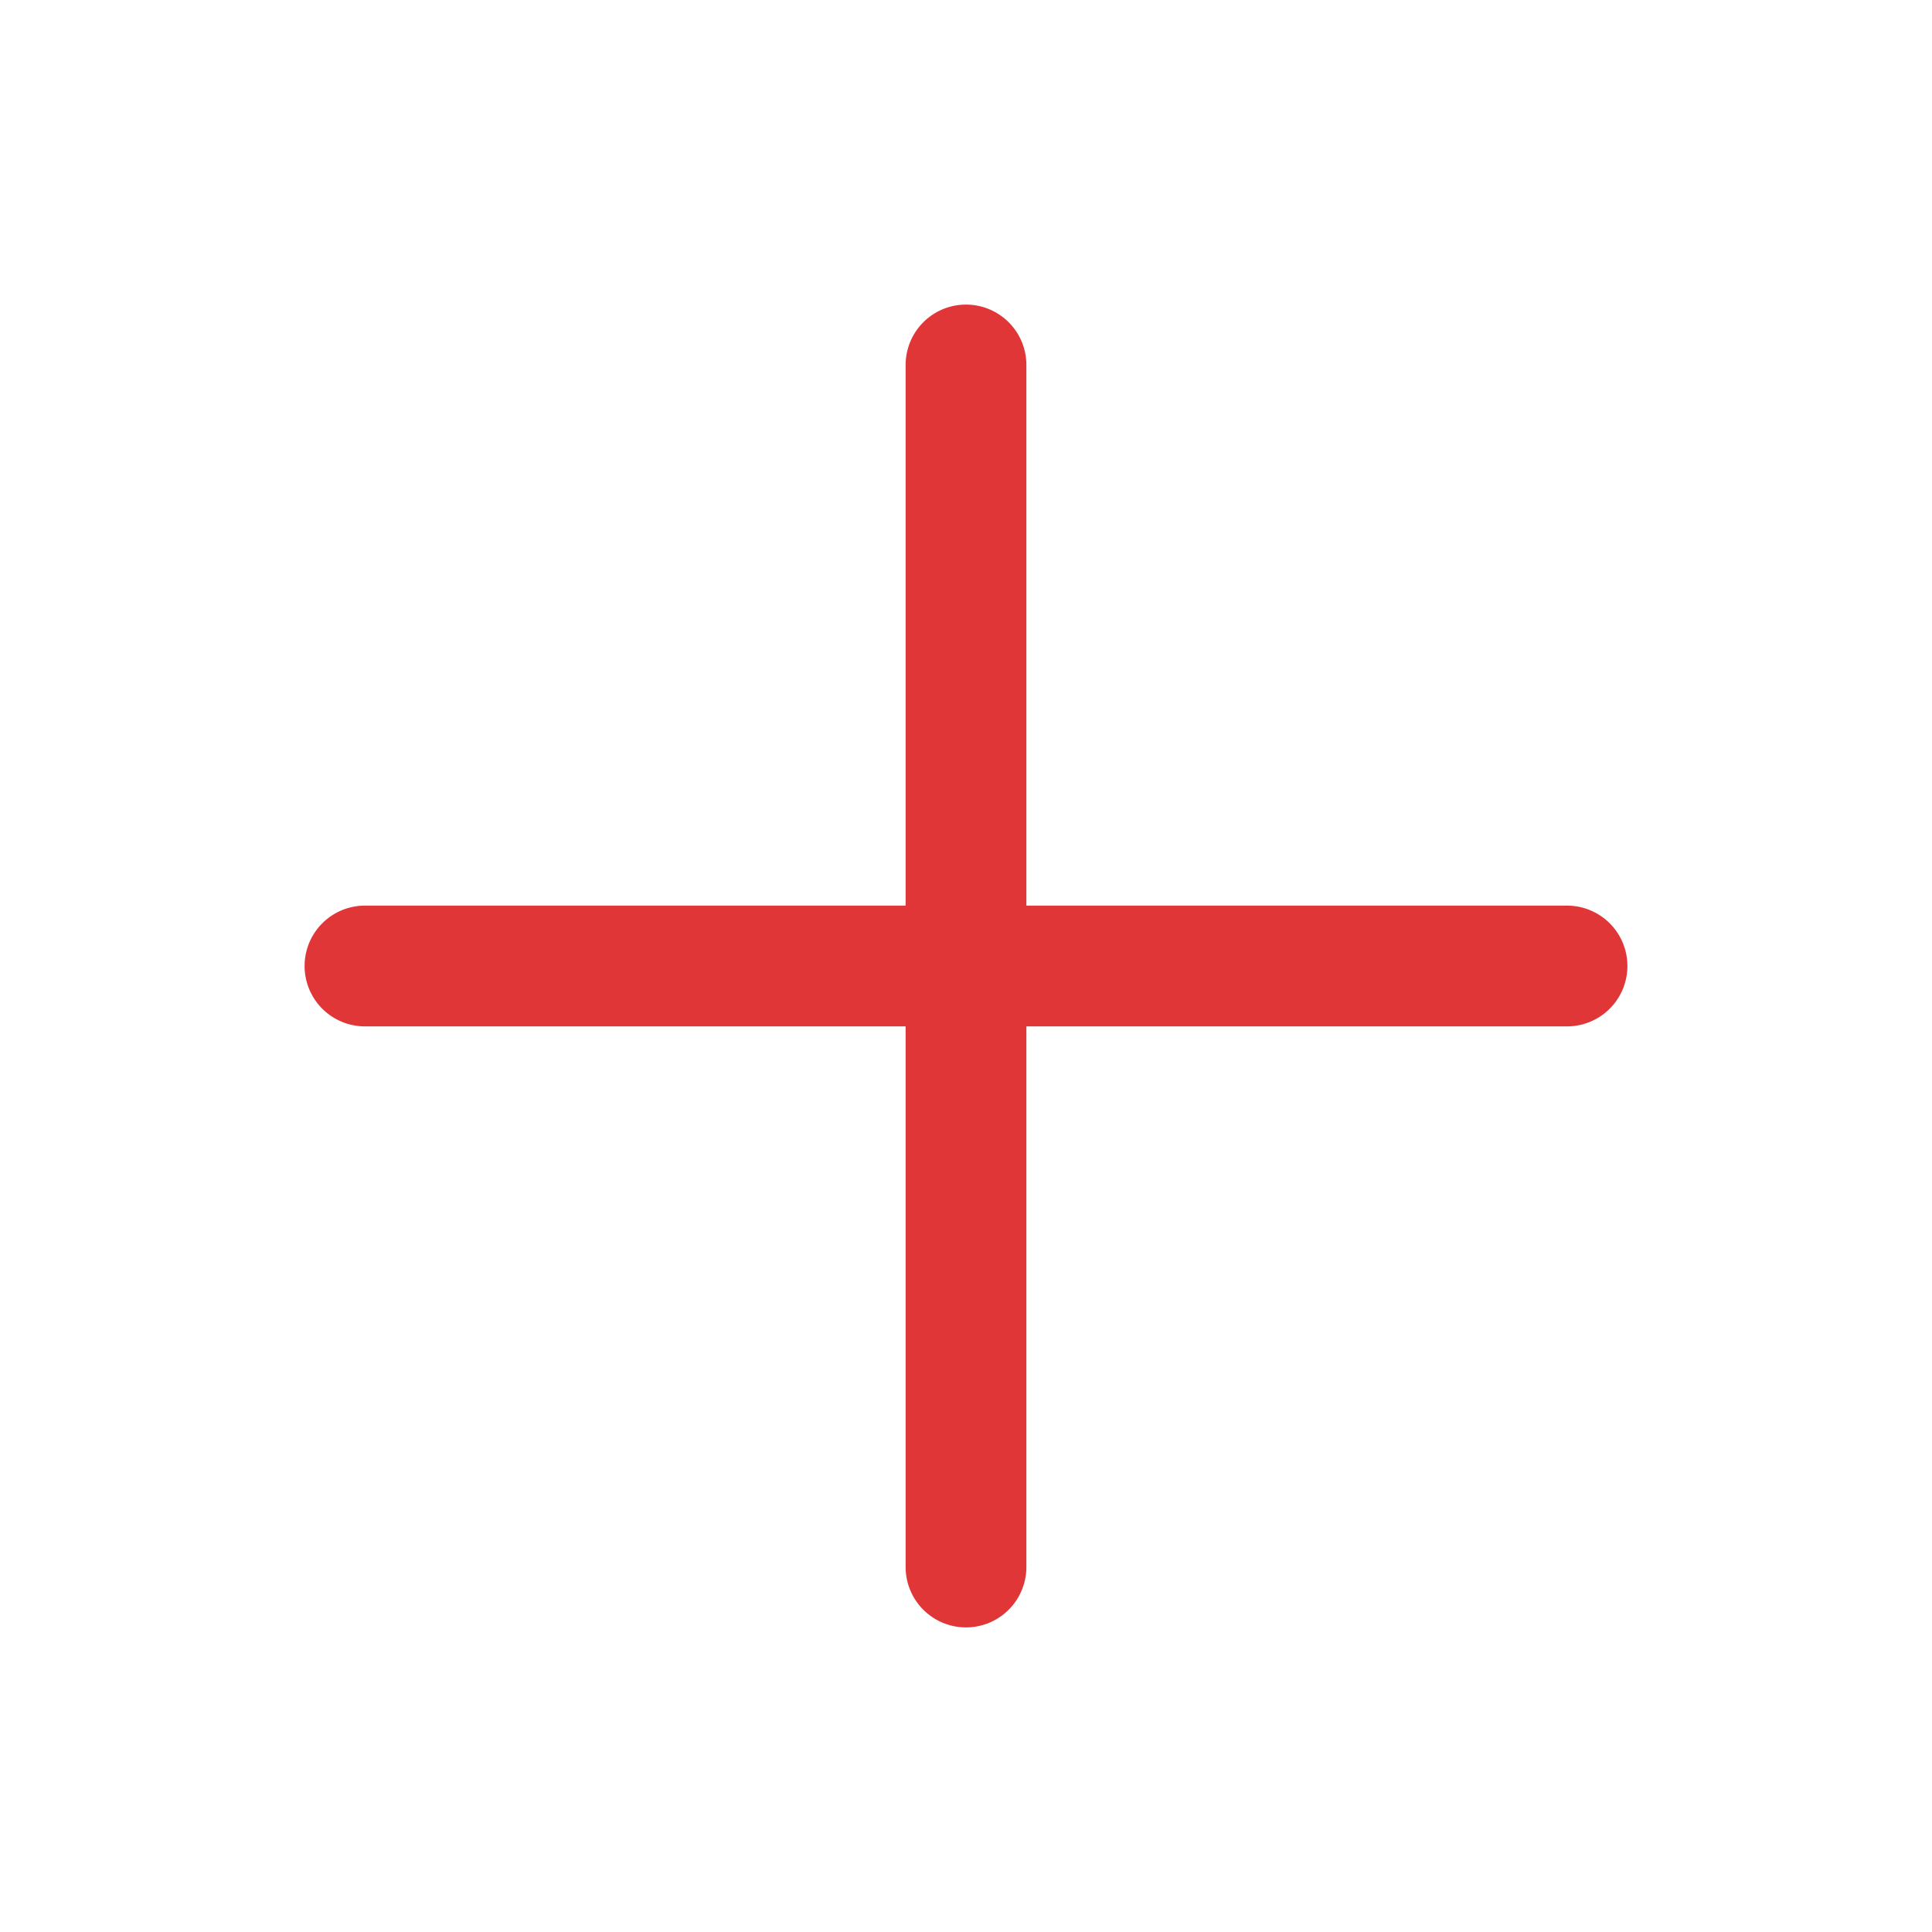 <svg xmlns="http://www.w3.org/2000/svg" version="1.1" xmlns:xlink="http://www.w3.org/1999/xlink" width="512" height="512" x="0" y="0" viewBox="0 0 32 32" style="enable-background:new 0 0 512 512" xml:space="preserve" class=""><g><path d="M25.955 15H17V6.045a1 1 0 1 0-2 0V15H6.045a1 1 0 1 0 0 2H15v8.955a1 1 0 1 0 2 0V17h8.955a1 1 0 1 0 0-2z" fill="#e03638" opacity="1" data-original="#000000"></path></g></svg>
